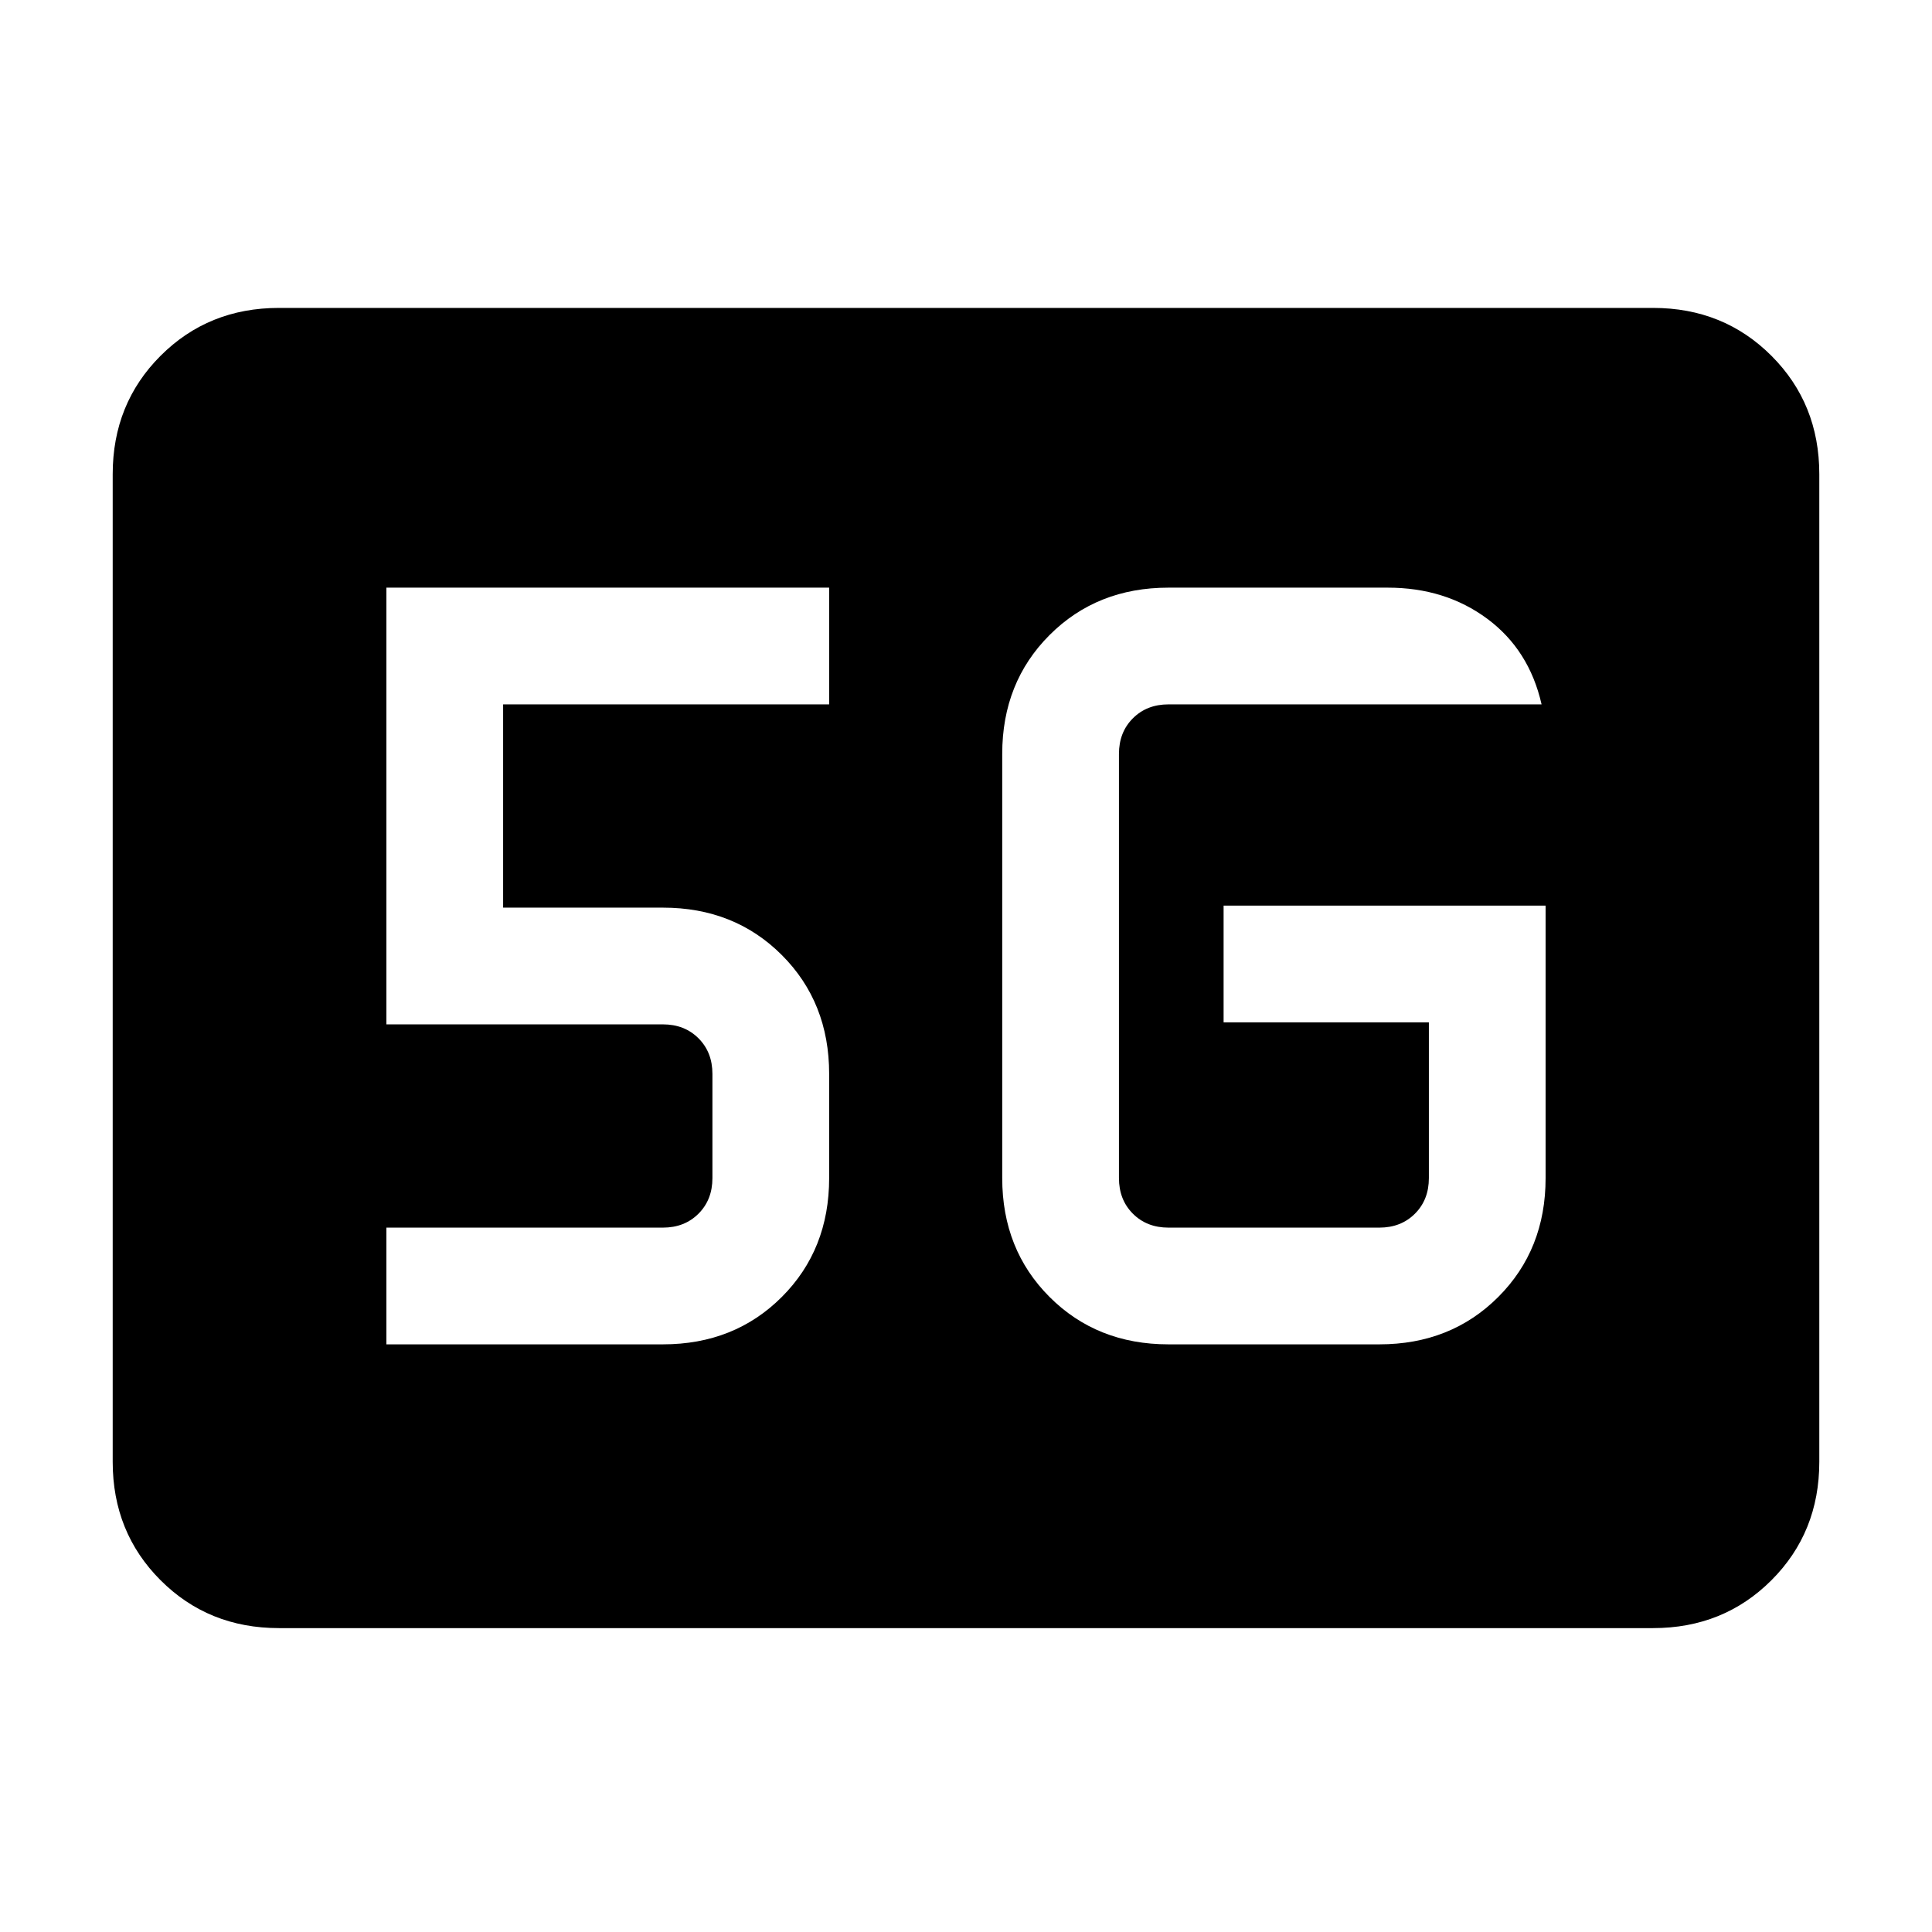 <svg xmlns="http://www.w3.org/2000/svg" height="20" viewBox="0 96 960 960" width="20"><path d="M138.615 905q-35.04 0-58.828-23.787Q56 857.425 56 822.385v-490.77q0-35.04 23.787-58.828Q103.575 249 138.615 249h682.77q35.04 0 58.828 23.787Q904 296.575 904 331.615v490.77q0 35.04-23.787 58.828Q856.425 905 821.385 905h-682.77ZM768 546H608v58h102v77.385q0 10.769-6.923 17.692T685.385 706h-104.77q-10.769 0-17.692-6.923T556 681.385v-210.77q0-10.769 6.923-17.692T580.615 446H766q-6.154-27.085-26.996-42.542Q718.162 388 689.538 388H580.615q-35.546 0-59.08 23.535Q498 435.069 498 470.615v210.77q0 35.546 23.535 59.08Q545.069 764 580.615 764h104.77q35.546 0 59.08-23.535Q768 716.931 768 681.385V546ZM192 764h137.385q35.546 0 59.08-23.535Q412 716.931 412 681.385v-51.77q0-35.546-23.535-59.08Q364.931 547 329.385 547H250V446h162v-58H192v217h137.385q10.769 0 17.692 6.923T354 629.615v51.77q0 10.769-6.923 17.692T329.385 706H192v58Z"/></svg>